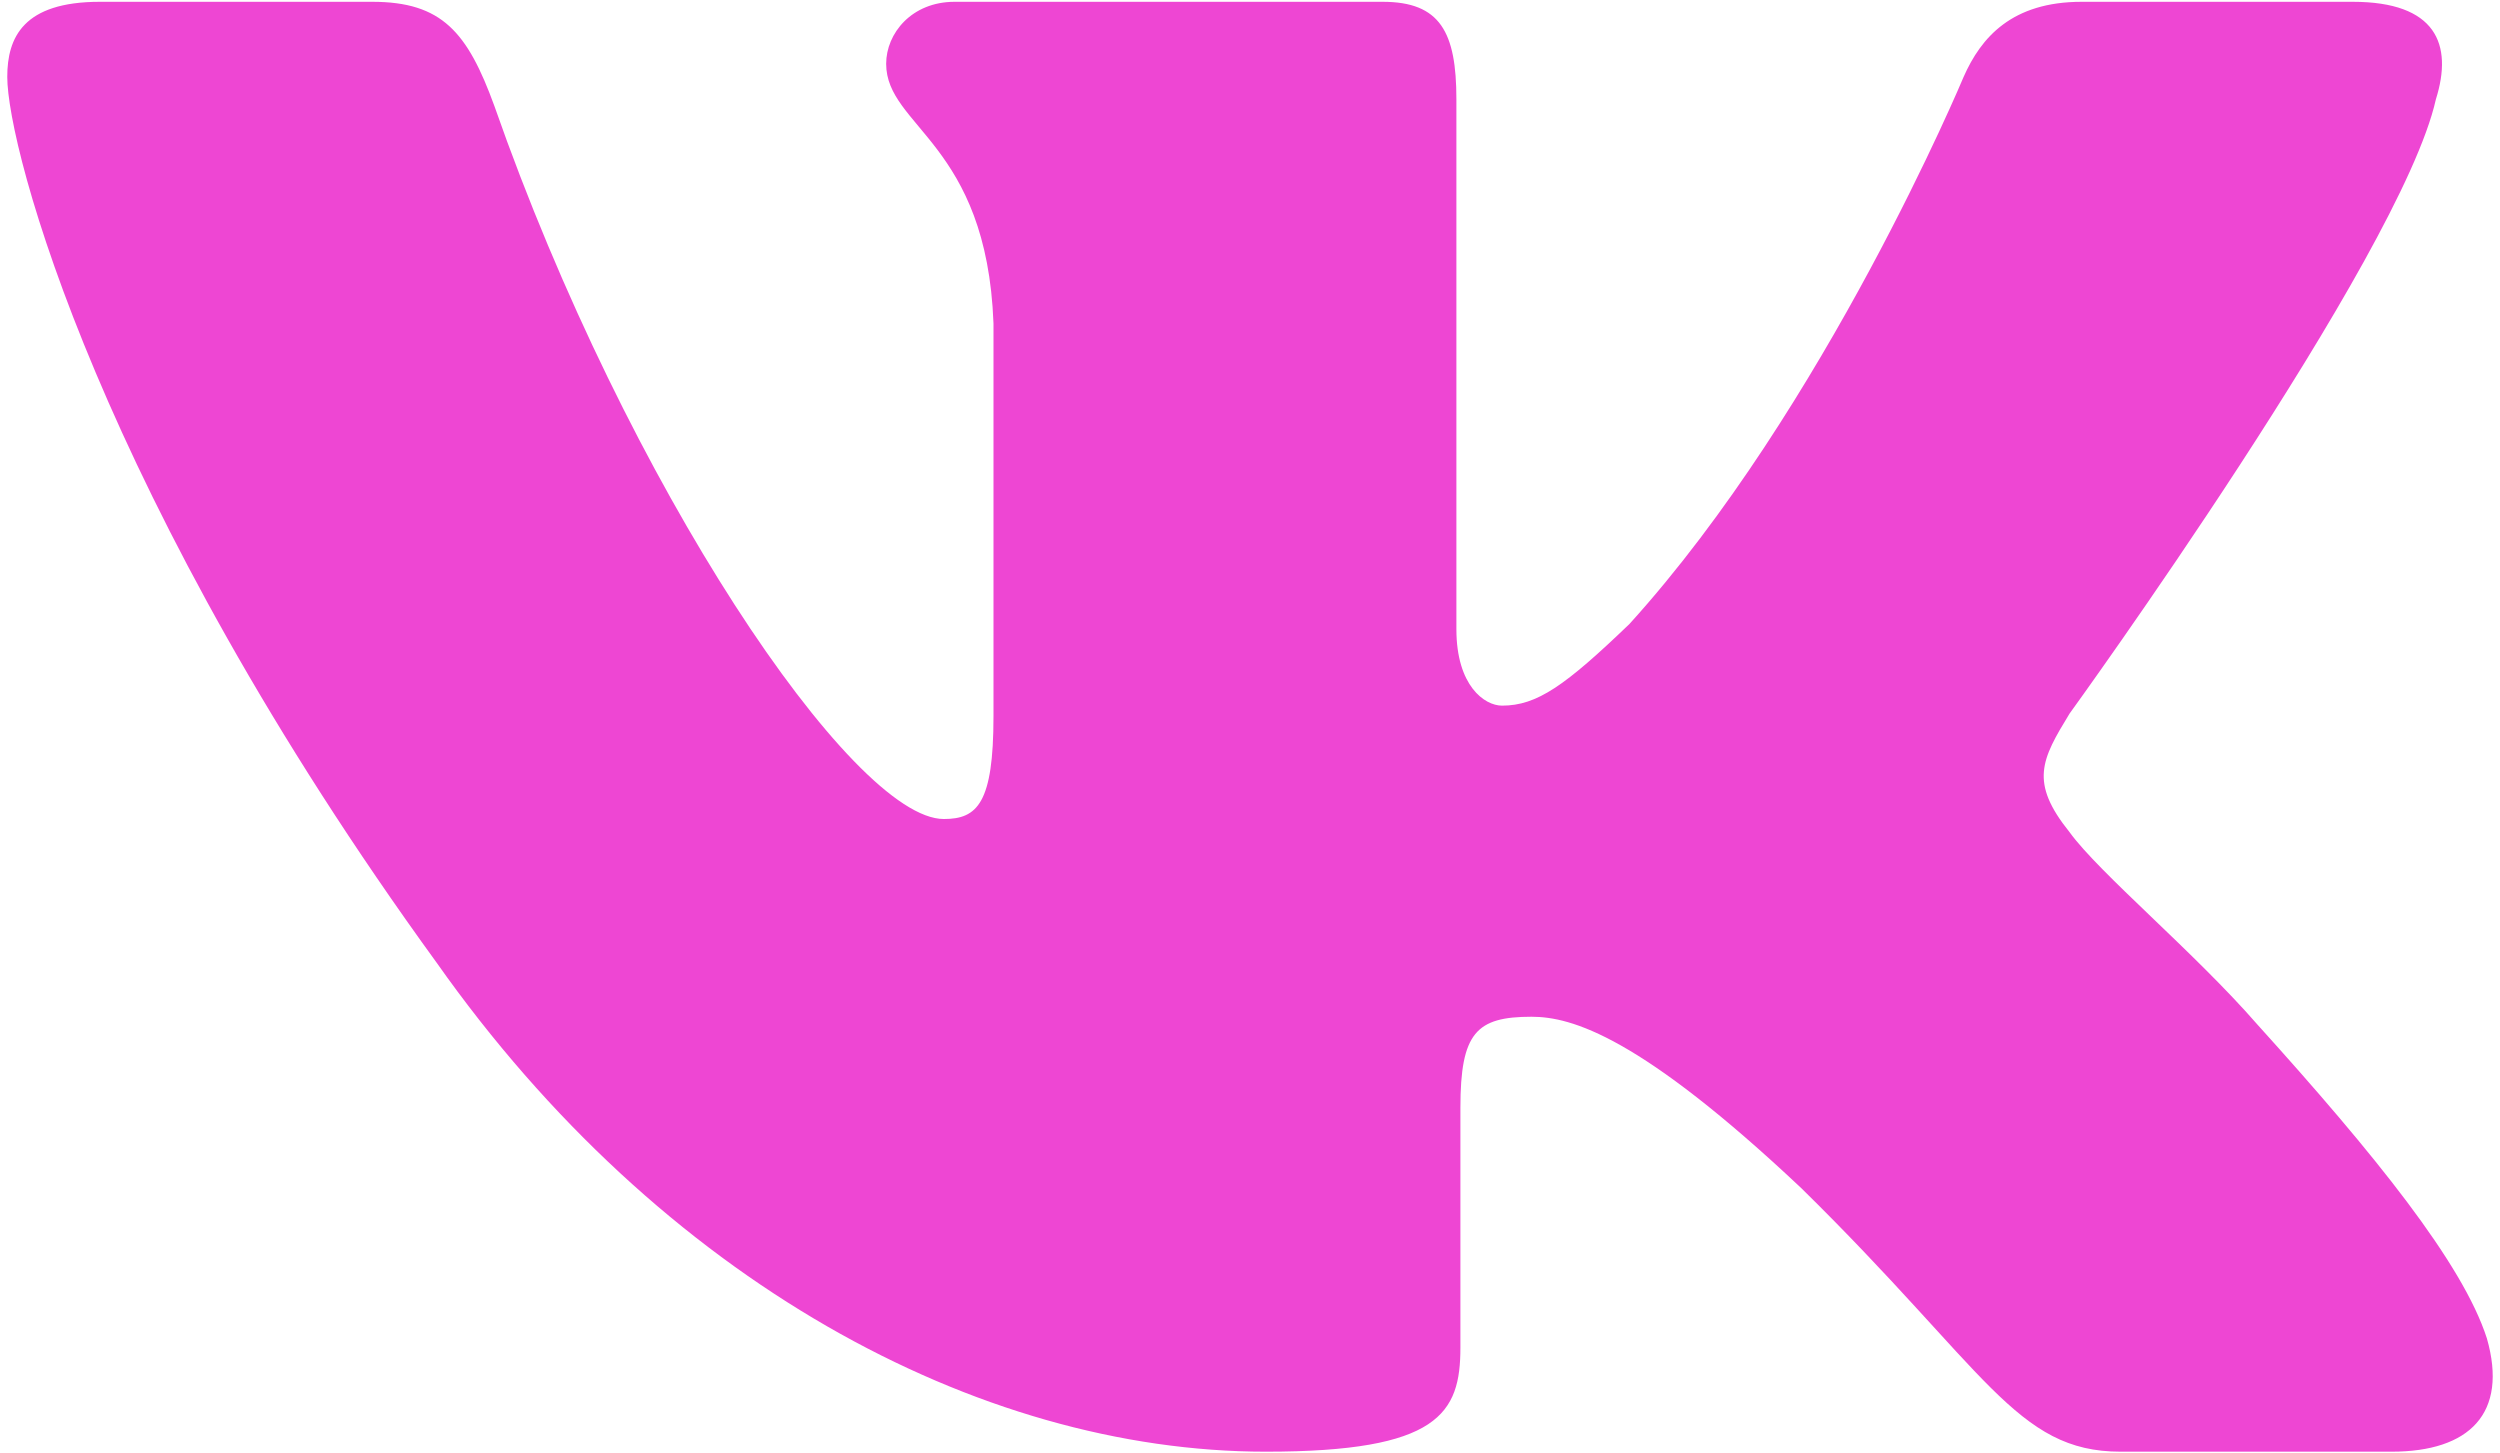 <svg width="43" height="25" viewBox="0 0 43 25" fill="none" xmlns="http://www.w3.org/2000/svg">
<path d="M41.897 1.709C42.197 0.757 41.897 0.031 40.467 0.031H35.805C34.605 0.031 34.074 0.643 33.774 1.323C33.774 1.323 31.397 7.014 28.027 10.732C26.919 11.797 26.435 12.137 25.835 12.137C25.535 12.137 25.05 11.797 25.05 10.822V1.709C25.05 0.553 24.773 0.031 23.781 0.031H16.419C15.68 0.031 15.242 0.575 15.242 1.097C15.242 2.185 16.972 2.457 17.088 5.563V12.319C17.088 13.815 16.811 14.087 16.234 14.087C14.665 14.087 10.787 8.351 8.503 1.822C8.041 0.553 7.602 0.031 6.402 0.031H1.717C0.402 0.031 0.125 0.643 0.125 1.323C0.125 2.548 1.717 8.578 7.51 16.558C11.364 22.022 16.811 24.969 21.773 24.969C24.75 24.969 25.119 24.311 25.119 23.178V19.052C25.119 17.759 25.396 17.488 26.342 17.488C27.035 17.488 28.212 17.828 30.981 20.435C34.166 23.563 34.674 24.969 36.474 24.969H41.136C42.474 24.969 43.144 24.311 42.774 23.019C42.359 21.727 40.836 19.845 38.828 17.623C37.743 16.377 36.105 15.016 35.597 14.314C34.904 13.452 35.112 13.067 35.597 12.273C35.597 12.273 41.297 4.407 41.897 1.709Z" fill="#EE46D3"/>
</svg>
